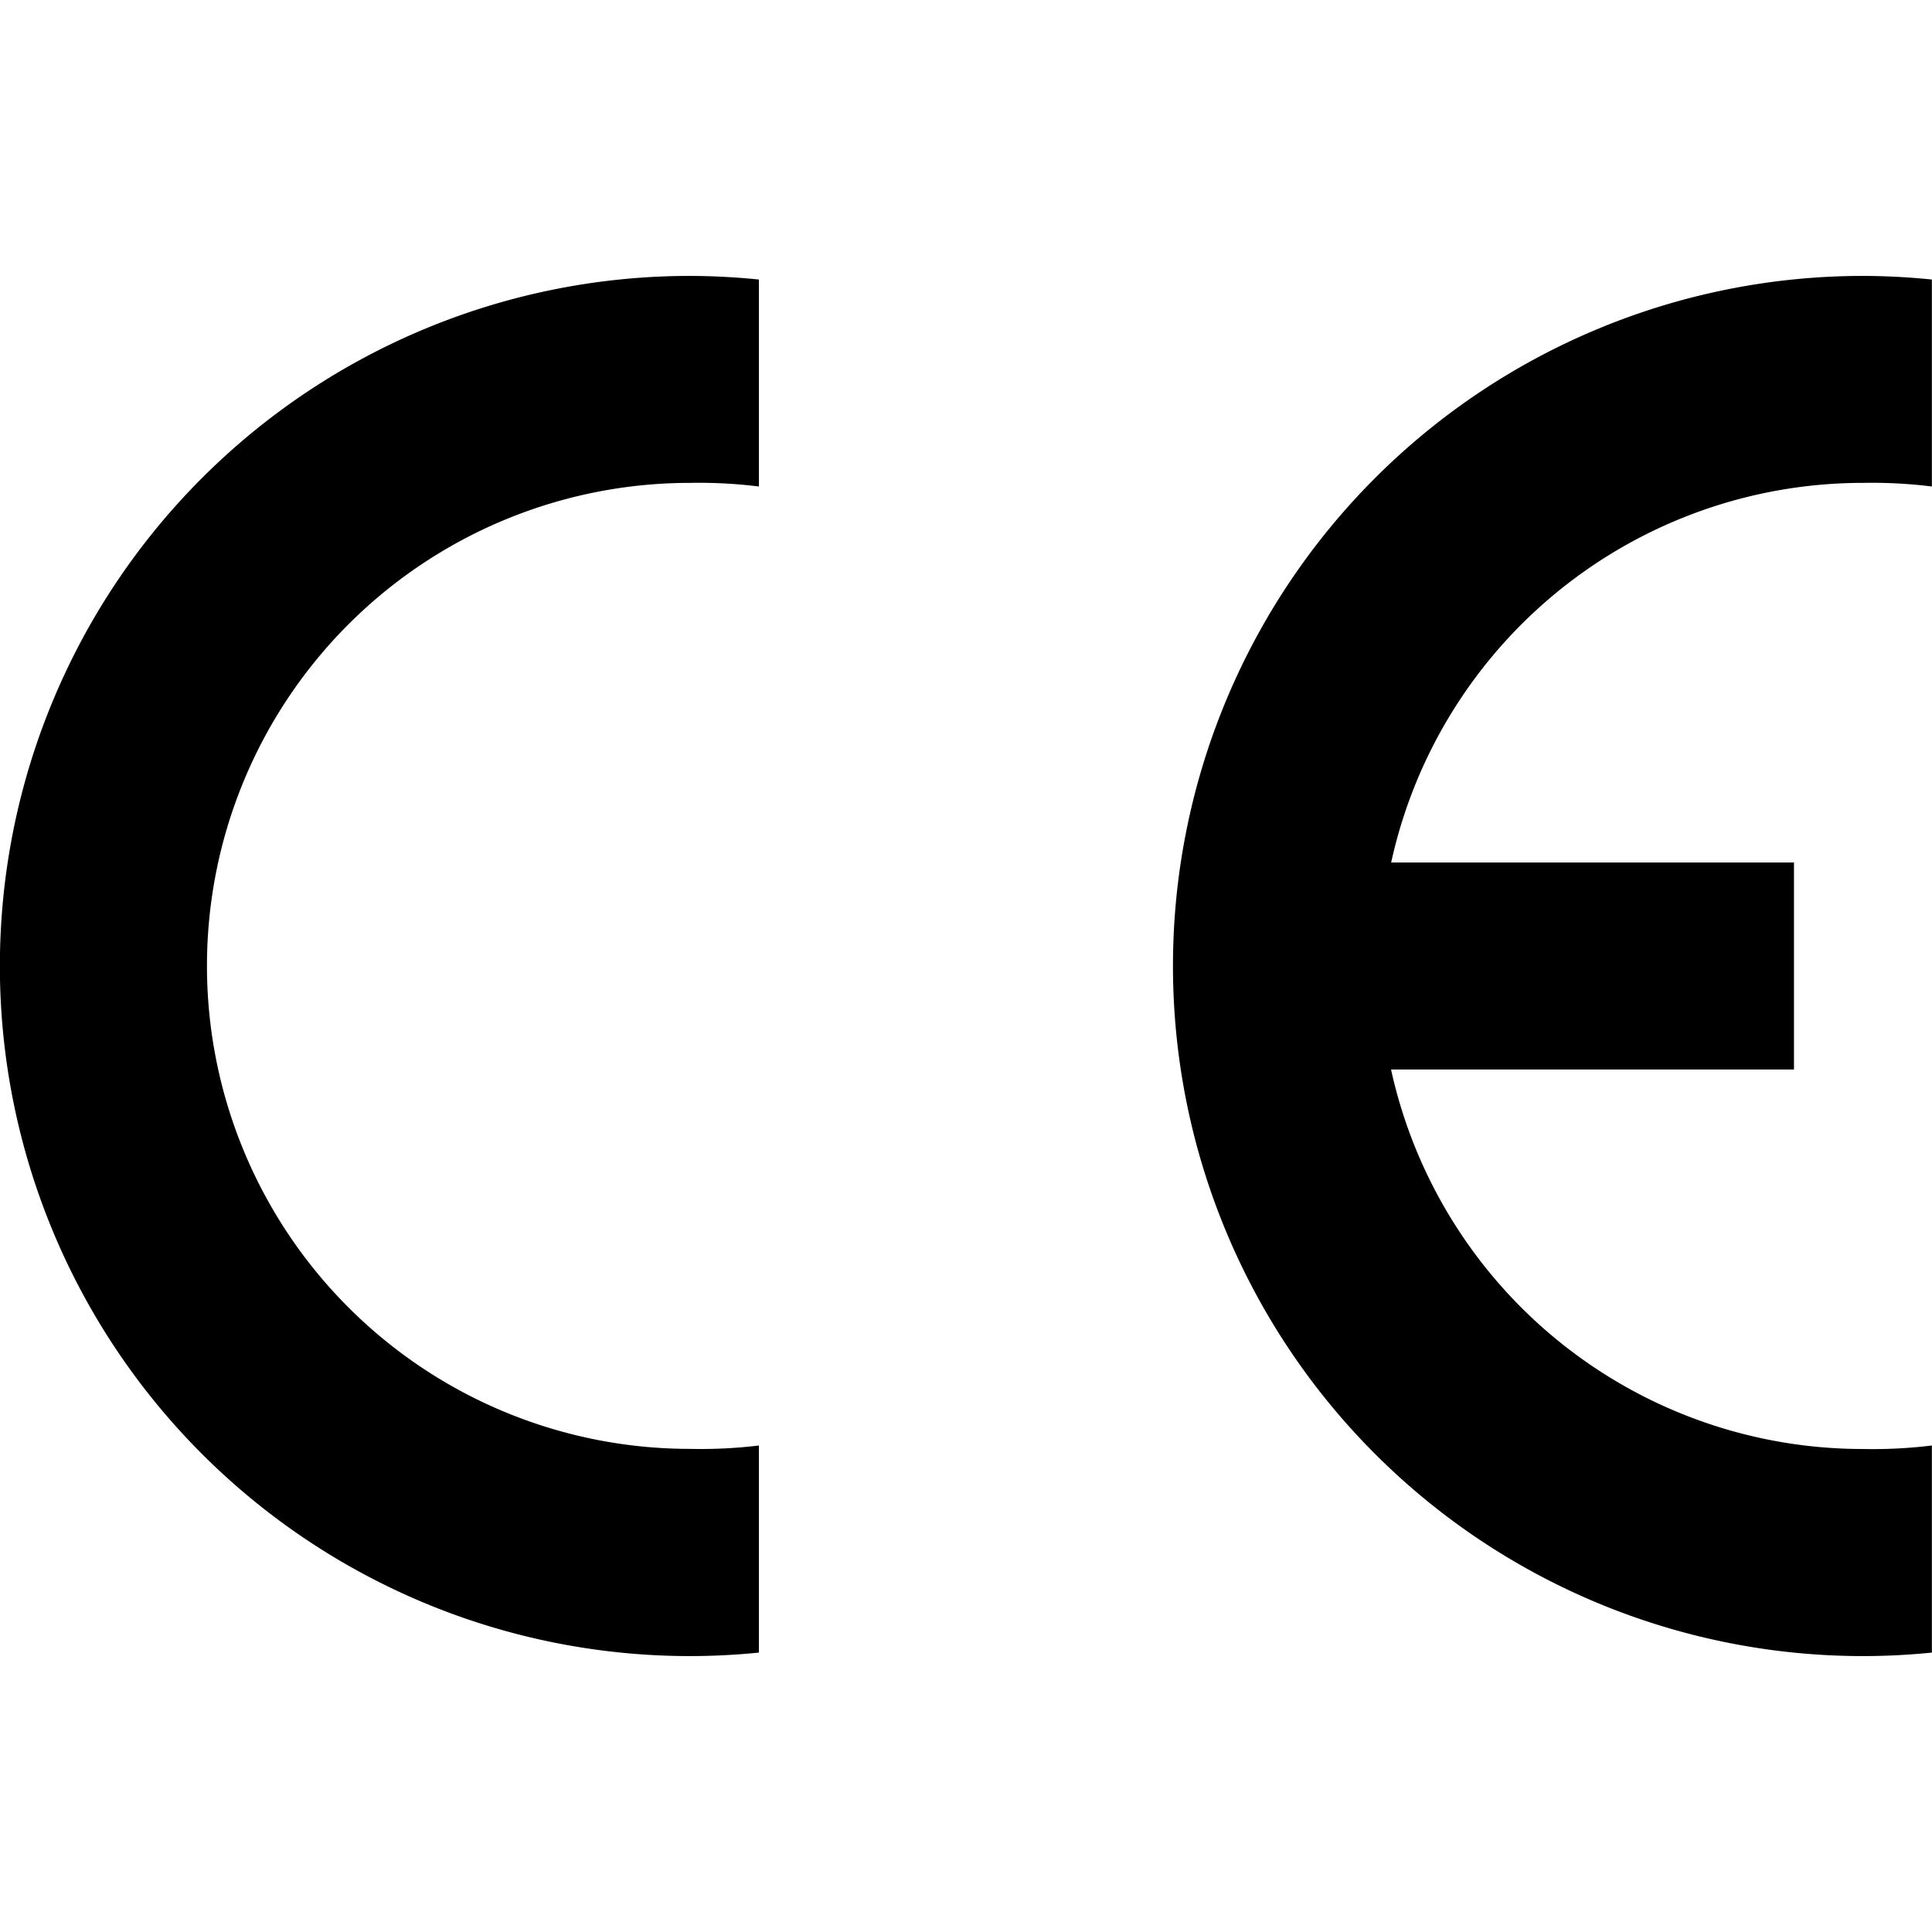 <svg xmlns="http://www.w3.org/2000/svg" width="16" height="16" fill="currentColor" class="bi bi-ce" viewBox="0 0 16 16">
  <path d="M6.285 13.686a5.714 5.714 0 0 1-.571.029 5.714 5.714 0 0 1 0-11.43 5.714 5.714 0 0 1 .571.03v1.714a4 4 0 0 0-.571-.03 4 4 0 0 0 0 8 4 4 0 0 0 .571-.028zm9.714 0a5.714 5.714 0 0 1-.57.029 5.714 5.714 0 0 1 0-11.43 5.714 5.714 0 0 1 .57.03v1.714a4 4 0 0 0-.57-.03 4 4 0 0 0-3.908 3.144h3.336v1.714H11.52A4 4 0 0 0 15.428 12a4 4 0 0 0 .571-.029z"/>
</svg>